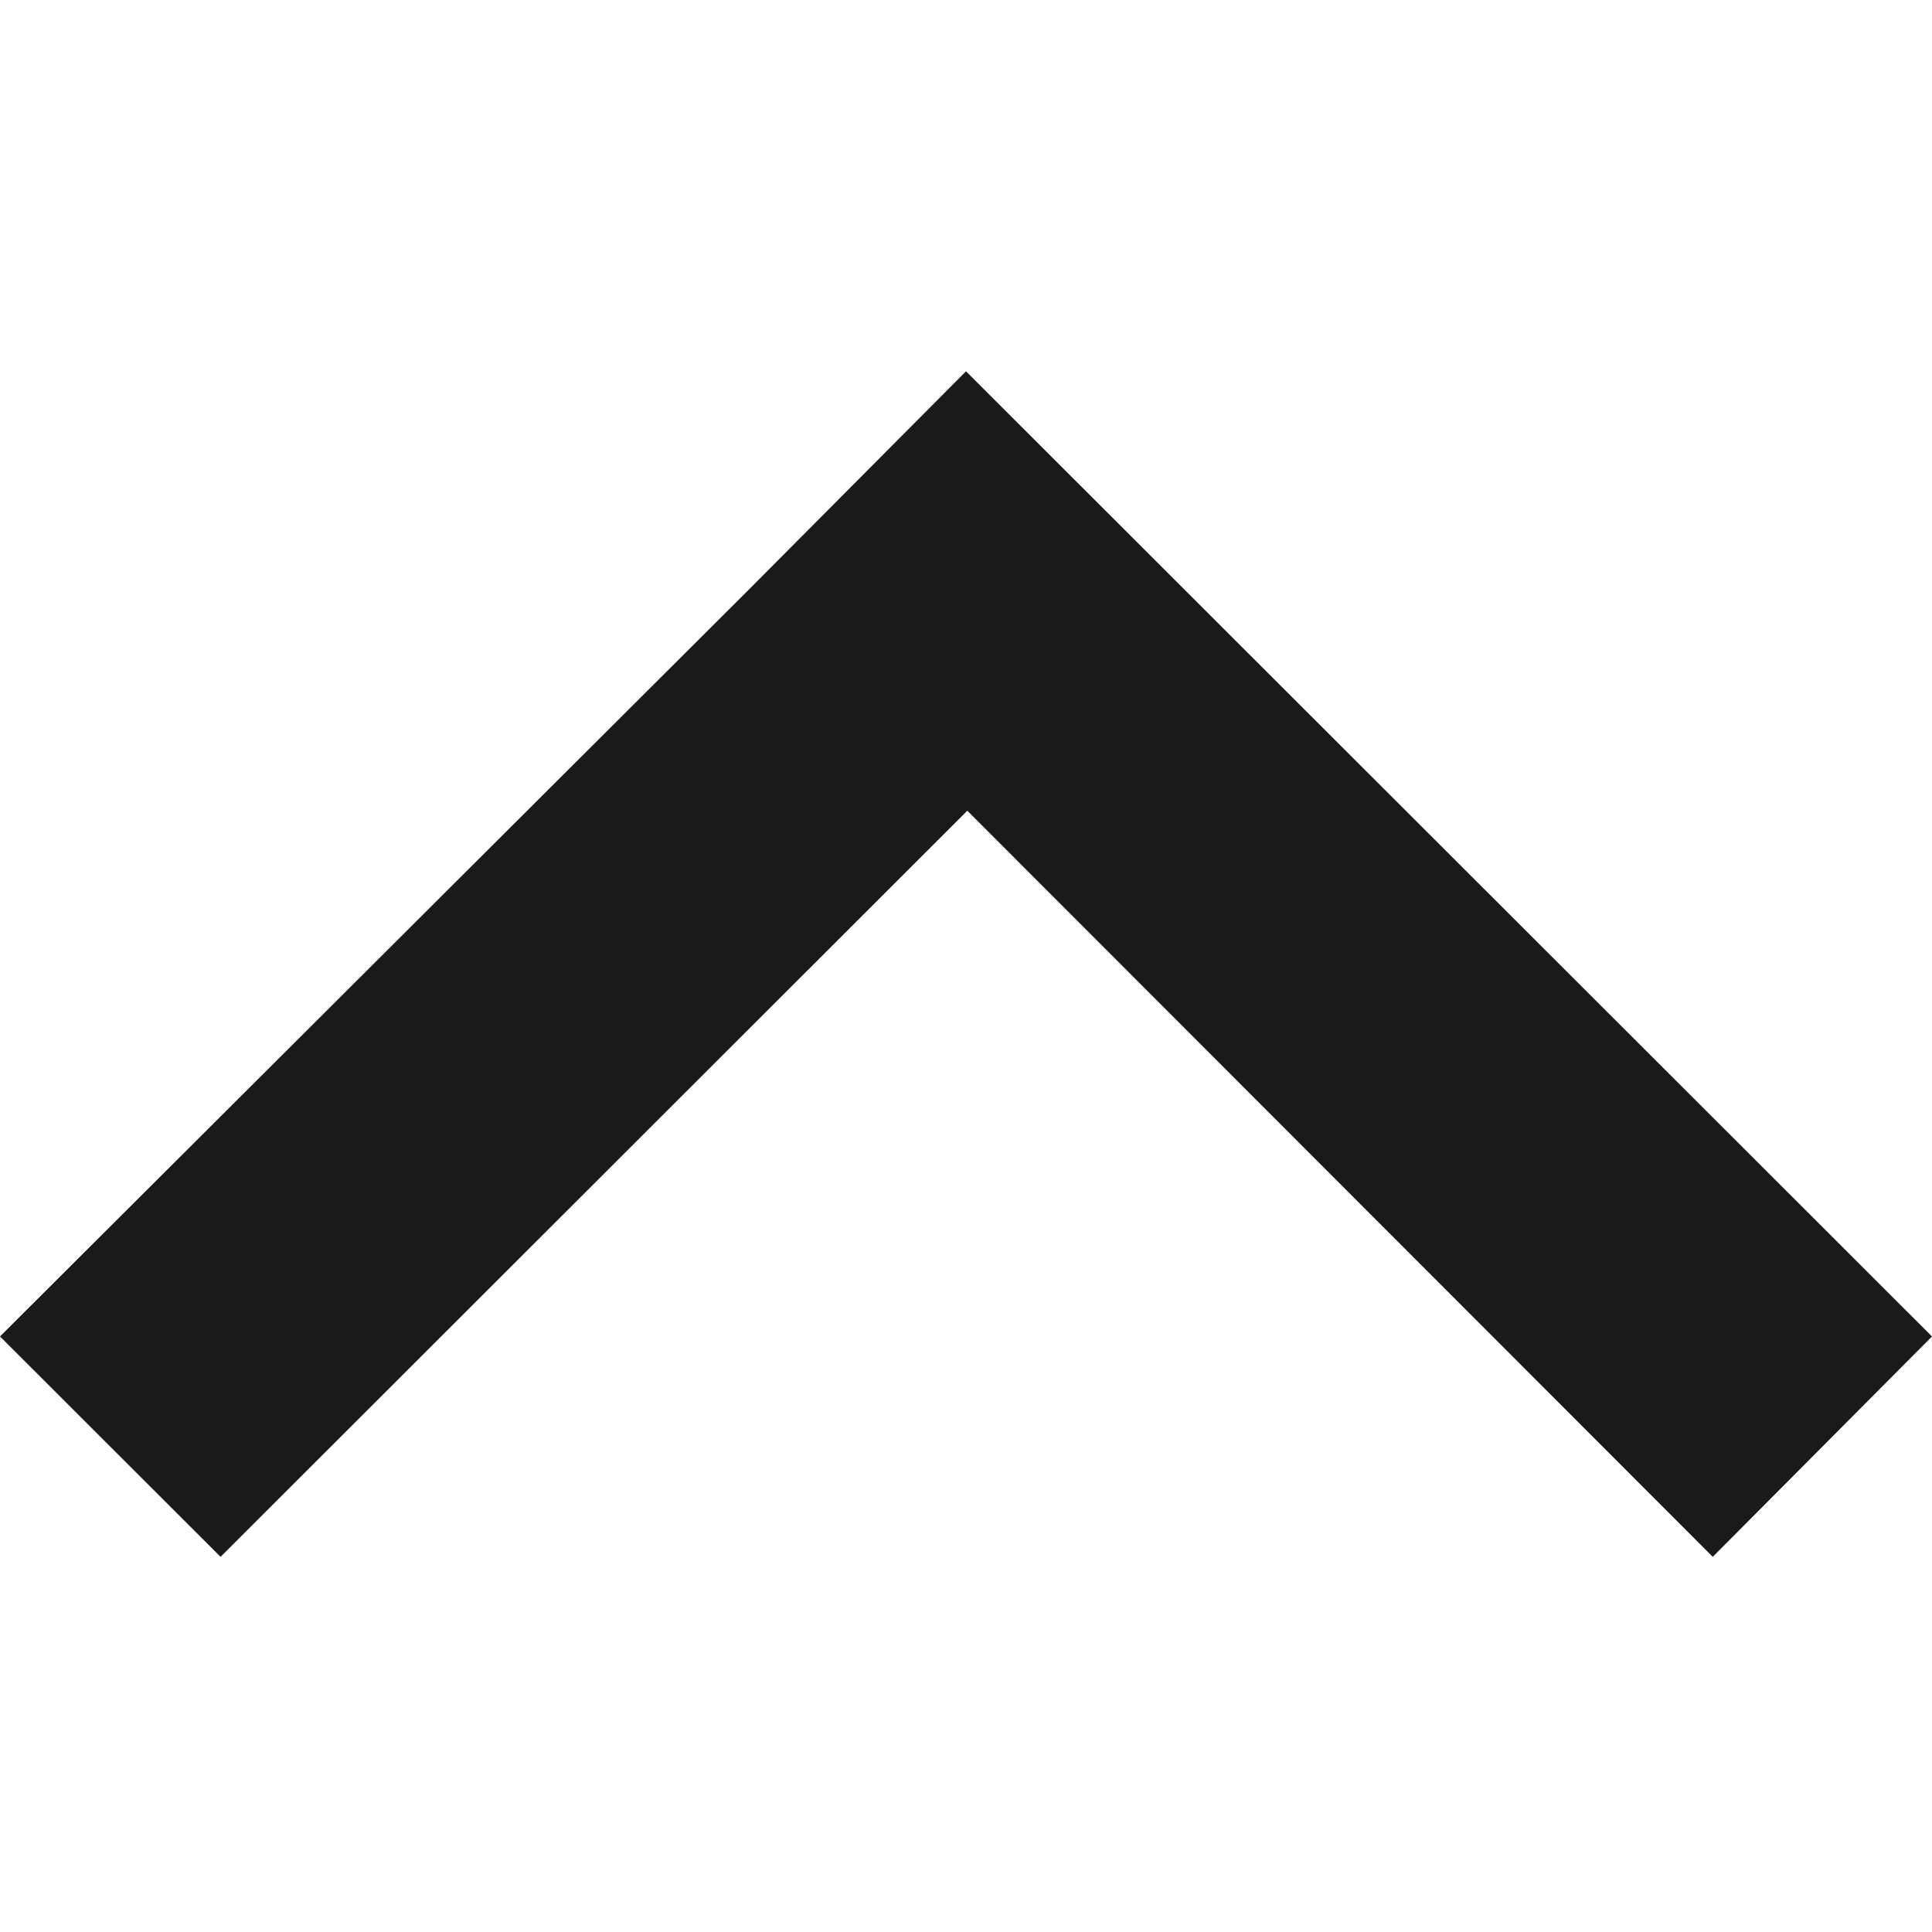 <?xml version="1.0" encoding="UTF-8" standalone="no"?>
<!-- Created with Inkscape (http://www.inkscape.org/) -->

<svg
   xmlns:dc="http://purl.org/dc/elements/1.1/"
   xmlns:cc="http://creativecommons.org/ns#"
   xmlns:rdf="http://www.w3.org/1999/02/22-rdf-syntax-ns#"
   xmlns:svg="http://www.w3.org/2000/svg"
   xmlns="http://www.w3.org/2000/svg"
   xmlns:sodipodi="http://sodipodi.sourceforge.net/DTD/sodipodi-0.dtd"
   xmlns:inkscape="http://www.inkscape.org/namespaces/inkscape"
   width="48"
   height="48"
   id="svg2"
   inkscape:label="Pozadí"
   version="1.1"
   inkscape:version="0.48.4 r9939"
   sodipodi:docname="ic_hide_top.svg">
  <defs
     id="defs3" />
  <sodipodi:namedview
     id="base"
     pagecolor="#ffffff"
     bordercolor="#666666"
     borderopacity="1.0"
     inkscape:pageopacity="0.0"
     inkscape:pageshadow="2"
     inkscape:zoom="8"
     inkscape:cx="-16.825783"
     inkscape:cy="18.89657"
     inkscape:document-units="px"
     inkscape:current-layer="layer1"
     showgrid="false"
     inkscape:window-width="1237"
     inkscape:window-height="780"
     inkscape:window-x="41"
     inkscape:window-y="-3"
     inkscape:window-maximized="1"
     inkscape:snap-bbox="true"
     inkscape:snap-bbox-edge-midpoints="true" />
  <g
     inkscape:label="Vrstva 1"
     inkscape:groupmode="layer"
     id="layer1"
     transform="translate(0,-1004.362)">
    <path
       style="opacity:1;fill:#1a1a1a;fill-opacity:1;fill-rule:nonzero;stroke:none"
       d="M 48,1037.566 29.48,1019.062 24,1013.587 18.553,1019.062 0,1037.566 l 5.48,5.475 18.553,-18.537 18.52,18.537 L 48,1037.566 z"
       id="rect2983"
       inkscape:connector-curvature="0" />
  </g>
</svg>
